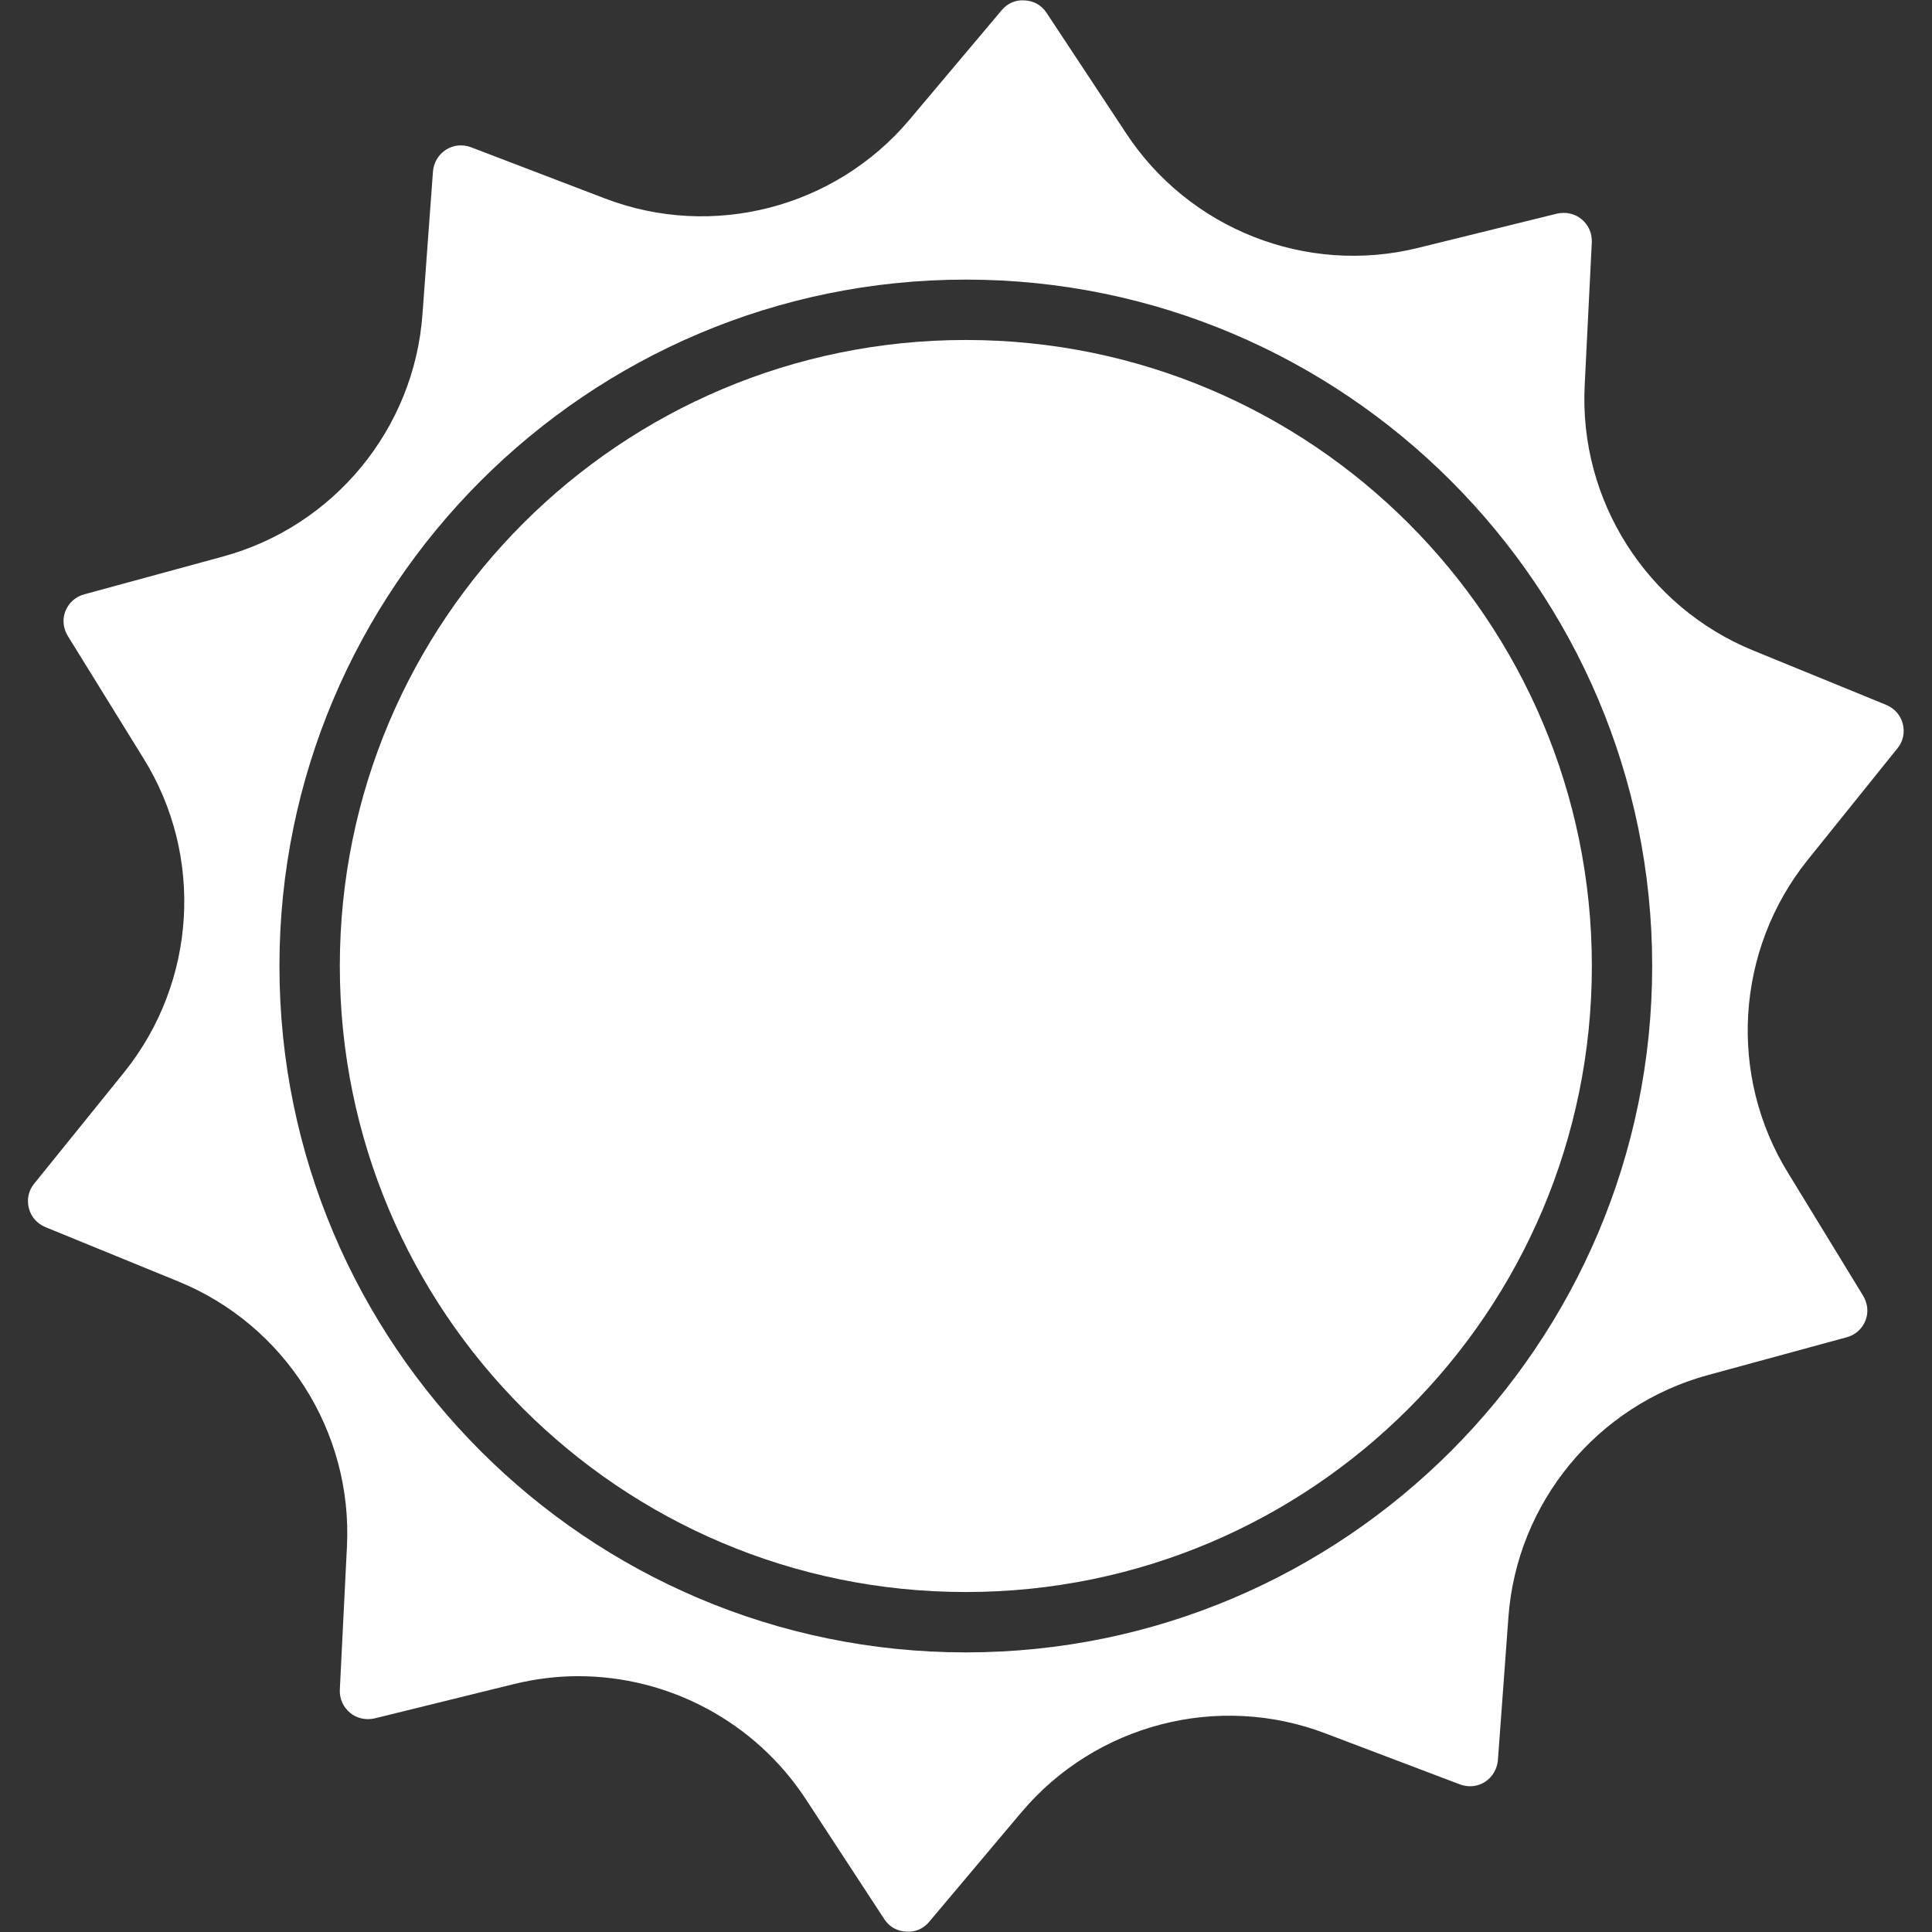 <svg width="36" height="36" viewBox="0 0 36 36" fill="none" xmlns="http://www.w3.org/2000/svg">
<rect x="0" y="0" width="36" height="36" fill="#333333" stroke="none"/>
<g clip-path="url(#clip0_101_4930)">
<path d="M17.997 29.665C24.439 29.665 29.662 24.443 29.662 18C29.662 11.558 24.439 6.335 17.997 6.335C11.555 6.335 6.332 11.558 6.332 18C6.332 24.443 11.555 29.665 17.997 29.665Z" fill="white"/>
<path d="M35.357 13.943C35.462 13.816 35.497 13.648 35.455 13.486C35.413 13.324 35.3 13.198 35.146 13.134L32.671 12.122C30.688 11.313 29.422 9.331 29.528 7.186L29.661 4.514C29.668 4.345 29.598 4.191 29.471 4.085C29.345 3.98 29.176 3.945 29.015 3.98L26.42 4.62C24.339 5.133 22.152 4.268 20.978 2.475L19.501 0.239C19.41 0.099 19.262 0.014 19.093 0.007C18.925 -0.007 18.77 0.063 18.665 0.19L16.942 2.236C15.557 3.874 13.278 4.465 11.275 3.699L8.772 2.742C8.617 2.686 8.448 2.7 8.307 2.792C8.167 2.883 8.082 3.031 8.068 3.192L7.872 5.857C7.717 7.995 6.219 9.809 4.152 10.371L1.572 11.074C1.41 11.117 1.283 11.229 1.22 11.384C1.157 11.538 1.178 11.707 1.262 11.848L2.675 14.133C3.807 15.954 3.66 18.302 2.317 19.976L0.636 22.057C0.531 22.184 0.496 22.352 0.538 22.514C0.58 22.676 0.693 22.802 0.847 22.866L3.322 23.878C5.305 24.687 6.571 26.67 6.465 28.814L6.332 31.486C6.325 31.655 6.395 31.809 6.522 31.915C6.648 32.02 6.817 32.056 6.979 32.02L9.573 31.381C9.974 31.282 10.382 31.233 10.775 31.233C12.456 31.233 14.066 32.077 15.015 33.525L16.478 35.761C16.569 35.902 16.717 35.986 16.886 35.993C17.054 36.007 17.209 35.937 17.314 35.81L19.037 33.764C20.422 32.126 22.7 31.535 24.704 32.302L27.207 33.251C27.362 33.307 27.531 33.293 27.672 33.202C27.812 33.11 27.896 32.963 27.911 32.801L28.107 30.136C28.262 27.999 29.76 26.184 31.827 25.622L34.407 24.919C34.569 24.877 34.696 24.764 34.759 24.61C34.822 24.455 34.801 24.286 34.717 24.145L33.325 21.867C32.193 20.046 32.34 17.698 33.683 16.024L35.357 13.943ZM17.997 30.79C10.944 30.79 5.207 25.052 5.207 18C5.207 10.948 10.944 5.21 17.997 5.21C25.049 5.21 30.786 10.948 30.786 18C30.786 25.052 25.049 30.79 17.997 30.79Z" fill="white"/>
</g>
<defs>
<clipPath id="clip0_101_4930">
<rect width="36" height="36" fill="white"/>
</clipPath>
</defs>
</svg>
